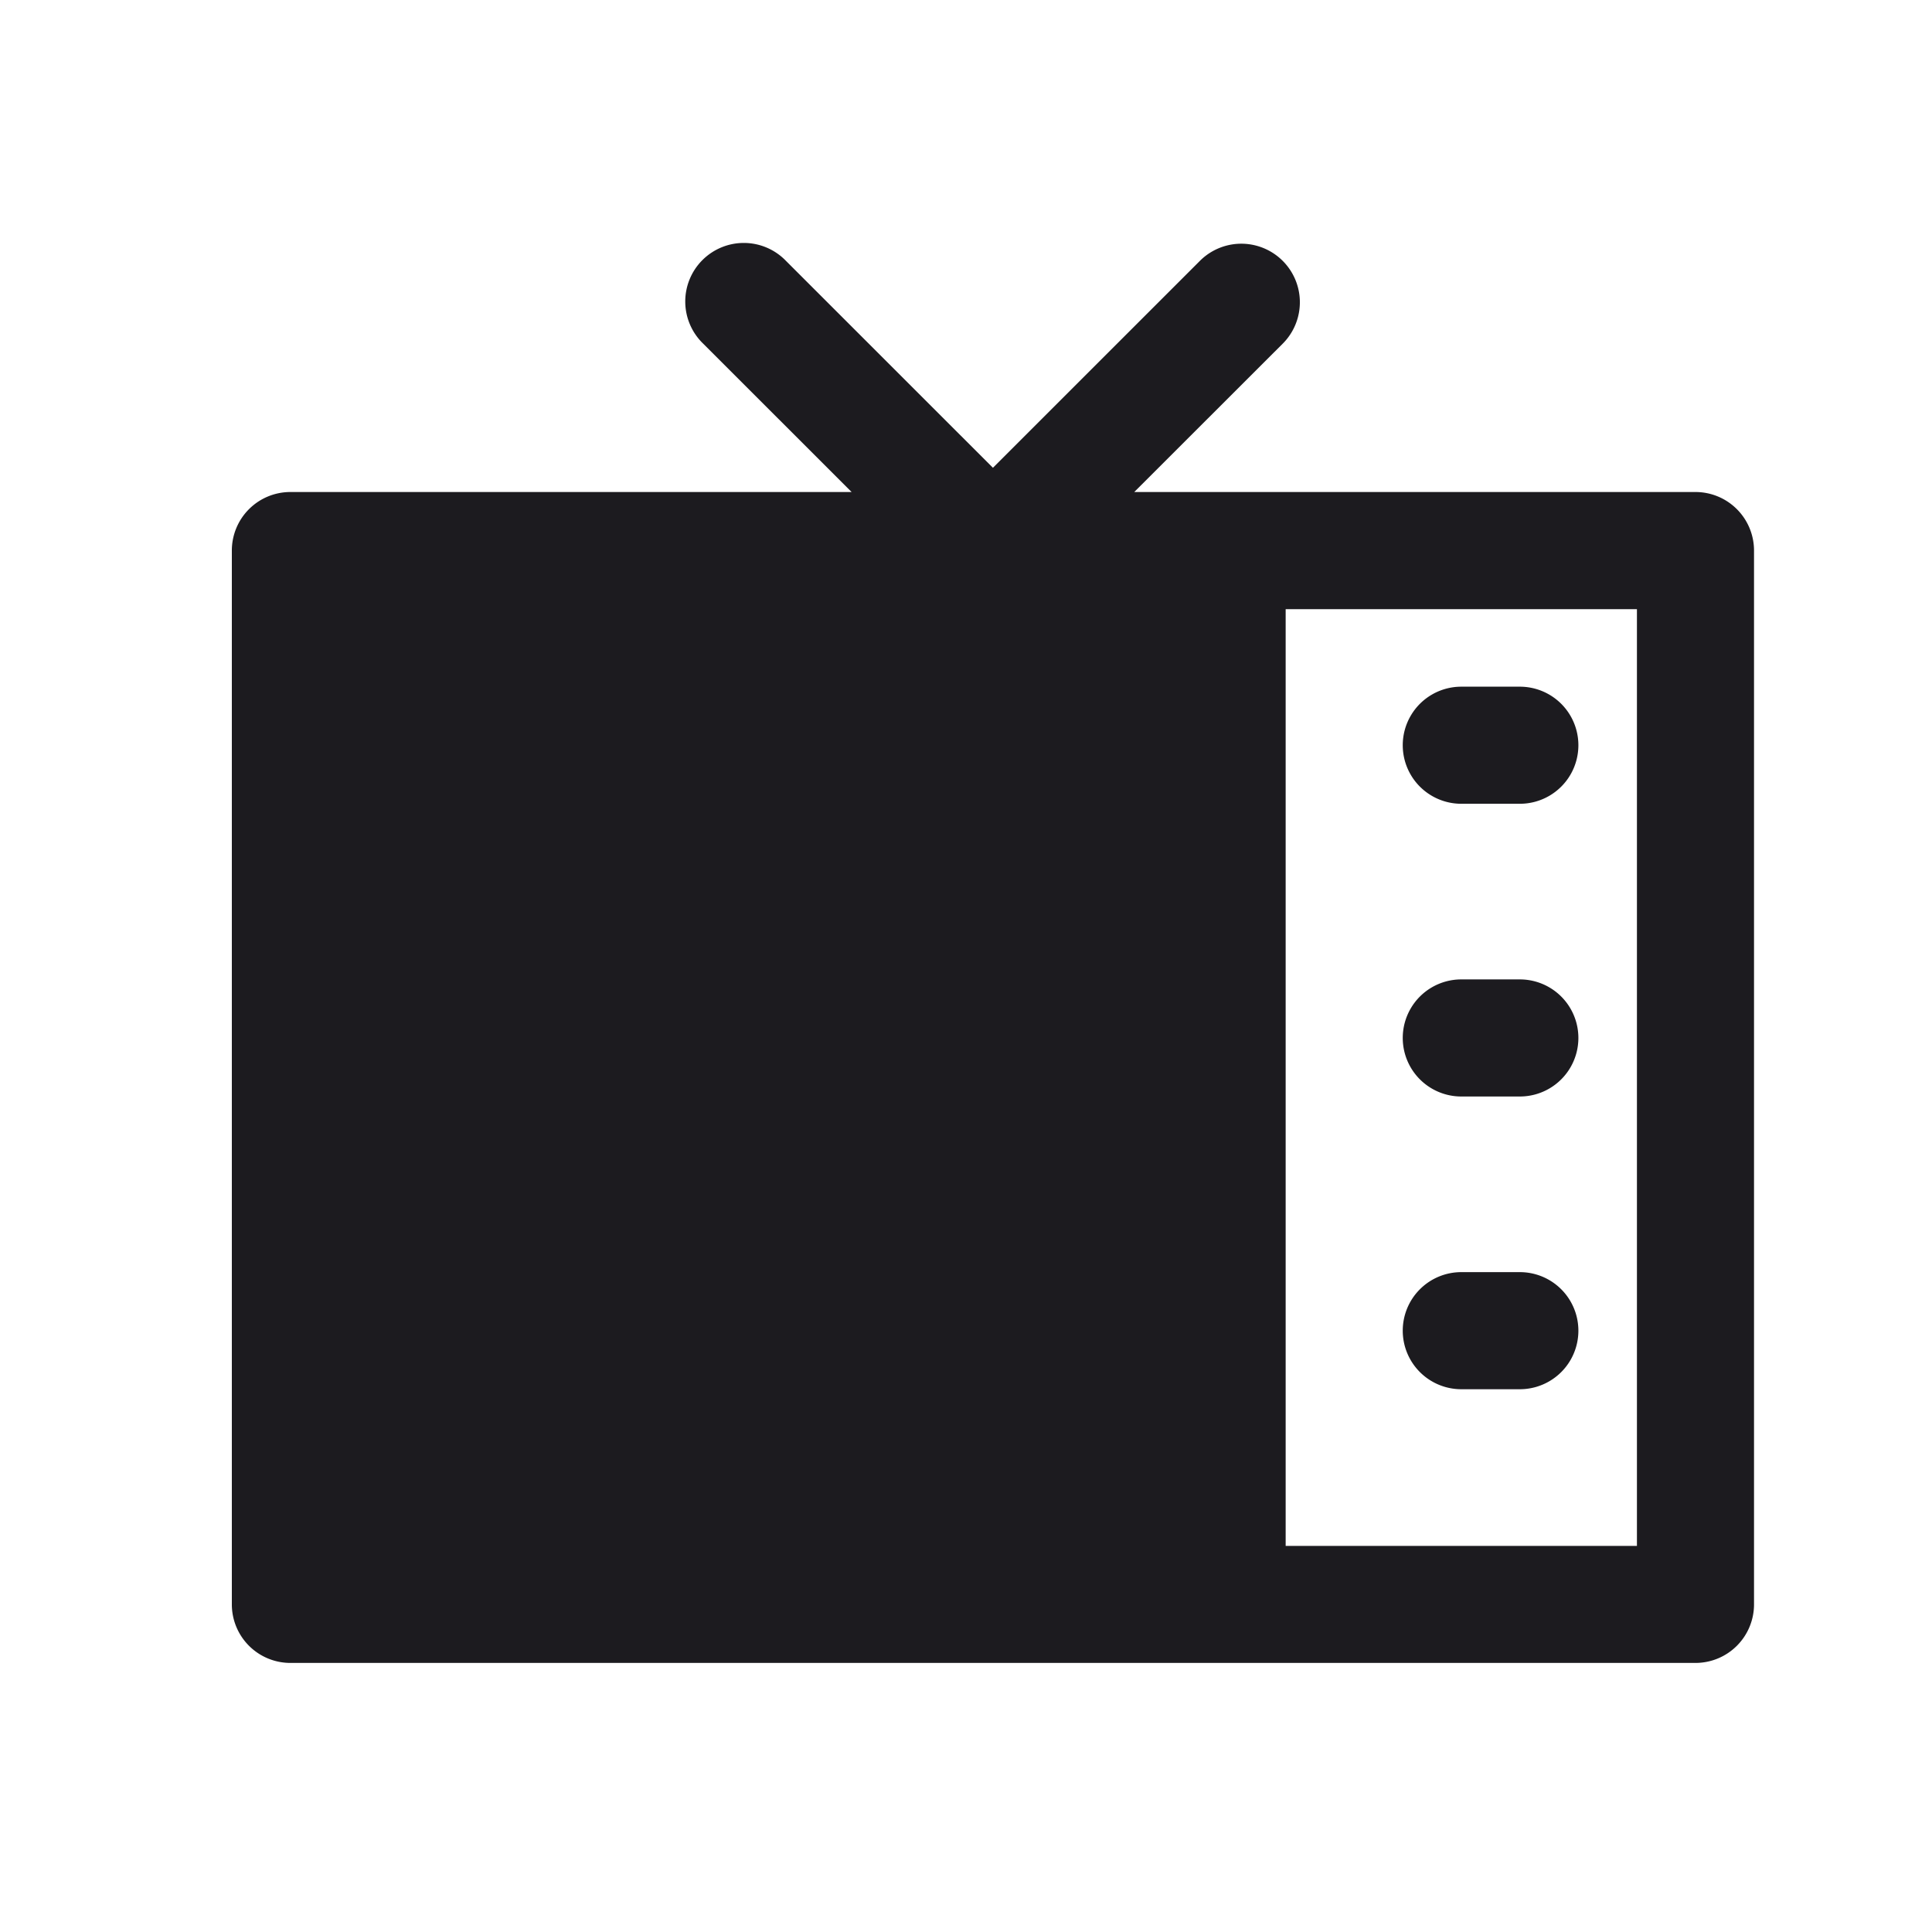 <svg width="33" height="33" fill="none" xmlns="http://www.w3.org/2000/svg"><path fill-rule="evenodd" clip-rule="evenodd" d="M13.424 4.455a1 1 0 1 0-1.414 1.414l2.536 2.535H4.96a1 1 0 0 0-1 1v18a1 1 0 0 0 1 1h24a1 1 0 0 0 1-1v-18a1 1 0 0 0-1-1h-9.586L21.91 5.87a1 1 0 0 0-1.415-1.414L16.96 7.99l-3.536-3.535Zm8.536 21.95v-16h6v16h-6Zm3-14.676a1 1 0 1 0 0 2h1a1 1 0 0 0 0-2h-1Zm0 5a1 1 0 1 0 0 2h1a1 1 0 0 0 0-2h-1Zm-1 6a1 1 0 0 1 1-1h1a1 1 0 0 1 0 2h-1a1 1 0 0 1-1-1Z" fill="#1C1B1F"/></svg>